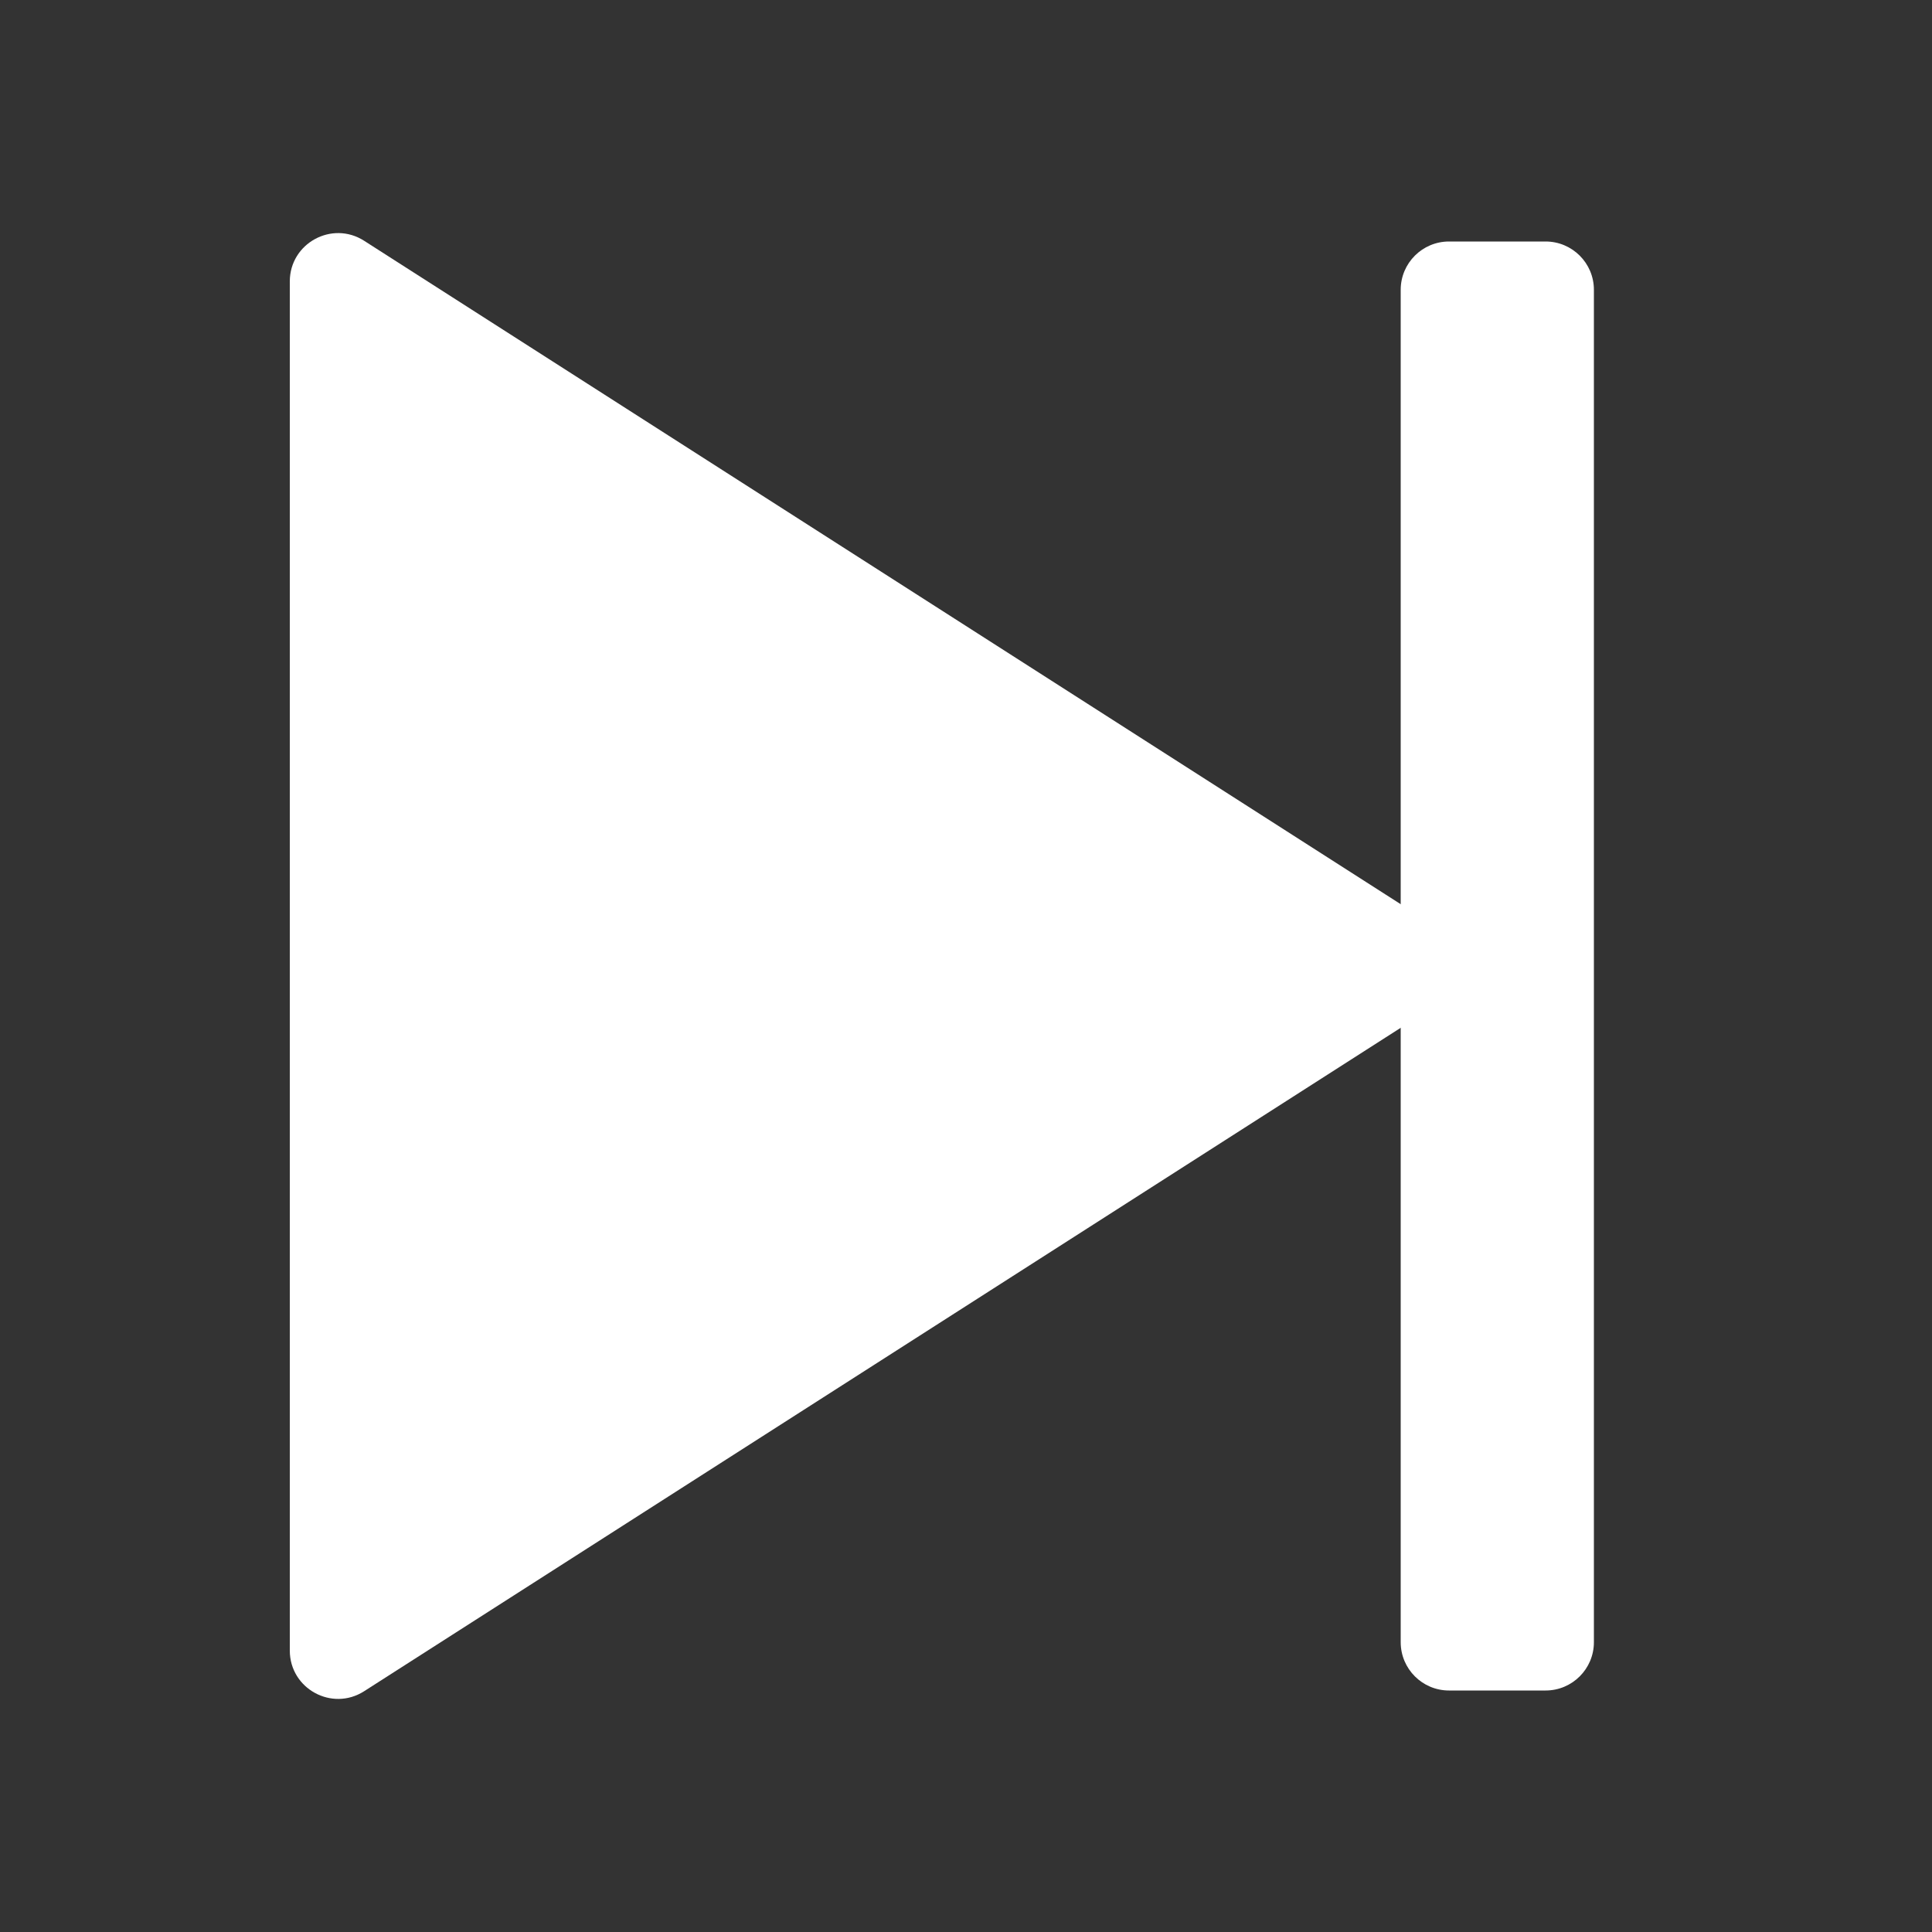 <svg width="40" height="40" viewBox="0 0 40 40" fill="none" xmlns="http://www.w3.org/2000/svg">
<rect x="0" y="0" width="40" height="40" fill="#333333" stroke="none"/>
<path d="M29.684 19.158C30.299 19.551 30.299 20.449 29.684 20.842L7.539 35.015C6.873 35.441 6 34.963 6 34.173L6 5.827C6 5.037 6.873 4.559 7.539 4.985L29.684 19.158Z" fill="white"/>
<path d="M29 6C29 5.448 29.448 5 30 5H32C32.552 5 33 5.448 33 6V34C33 34.552 32.552 35 32 35H30C29.448 35 29 34.552 29 34V6Z" fill="white"/>
</svg>
